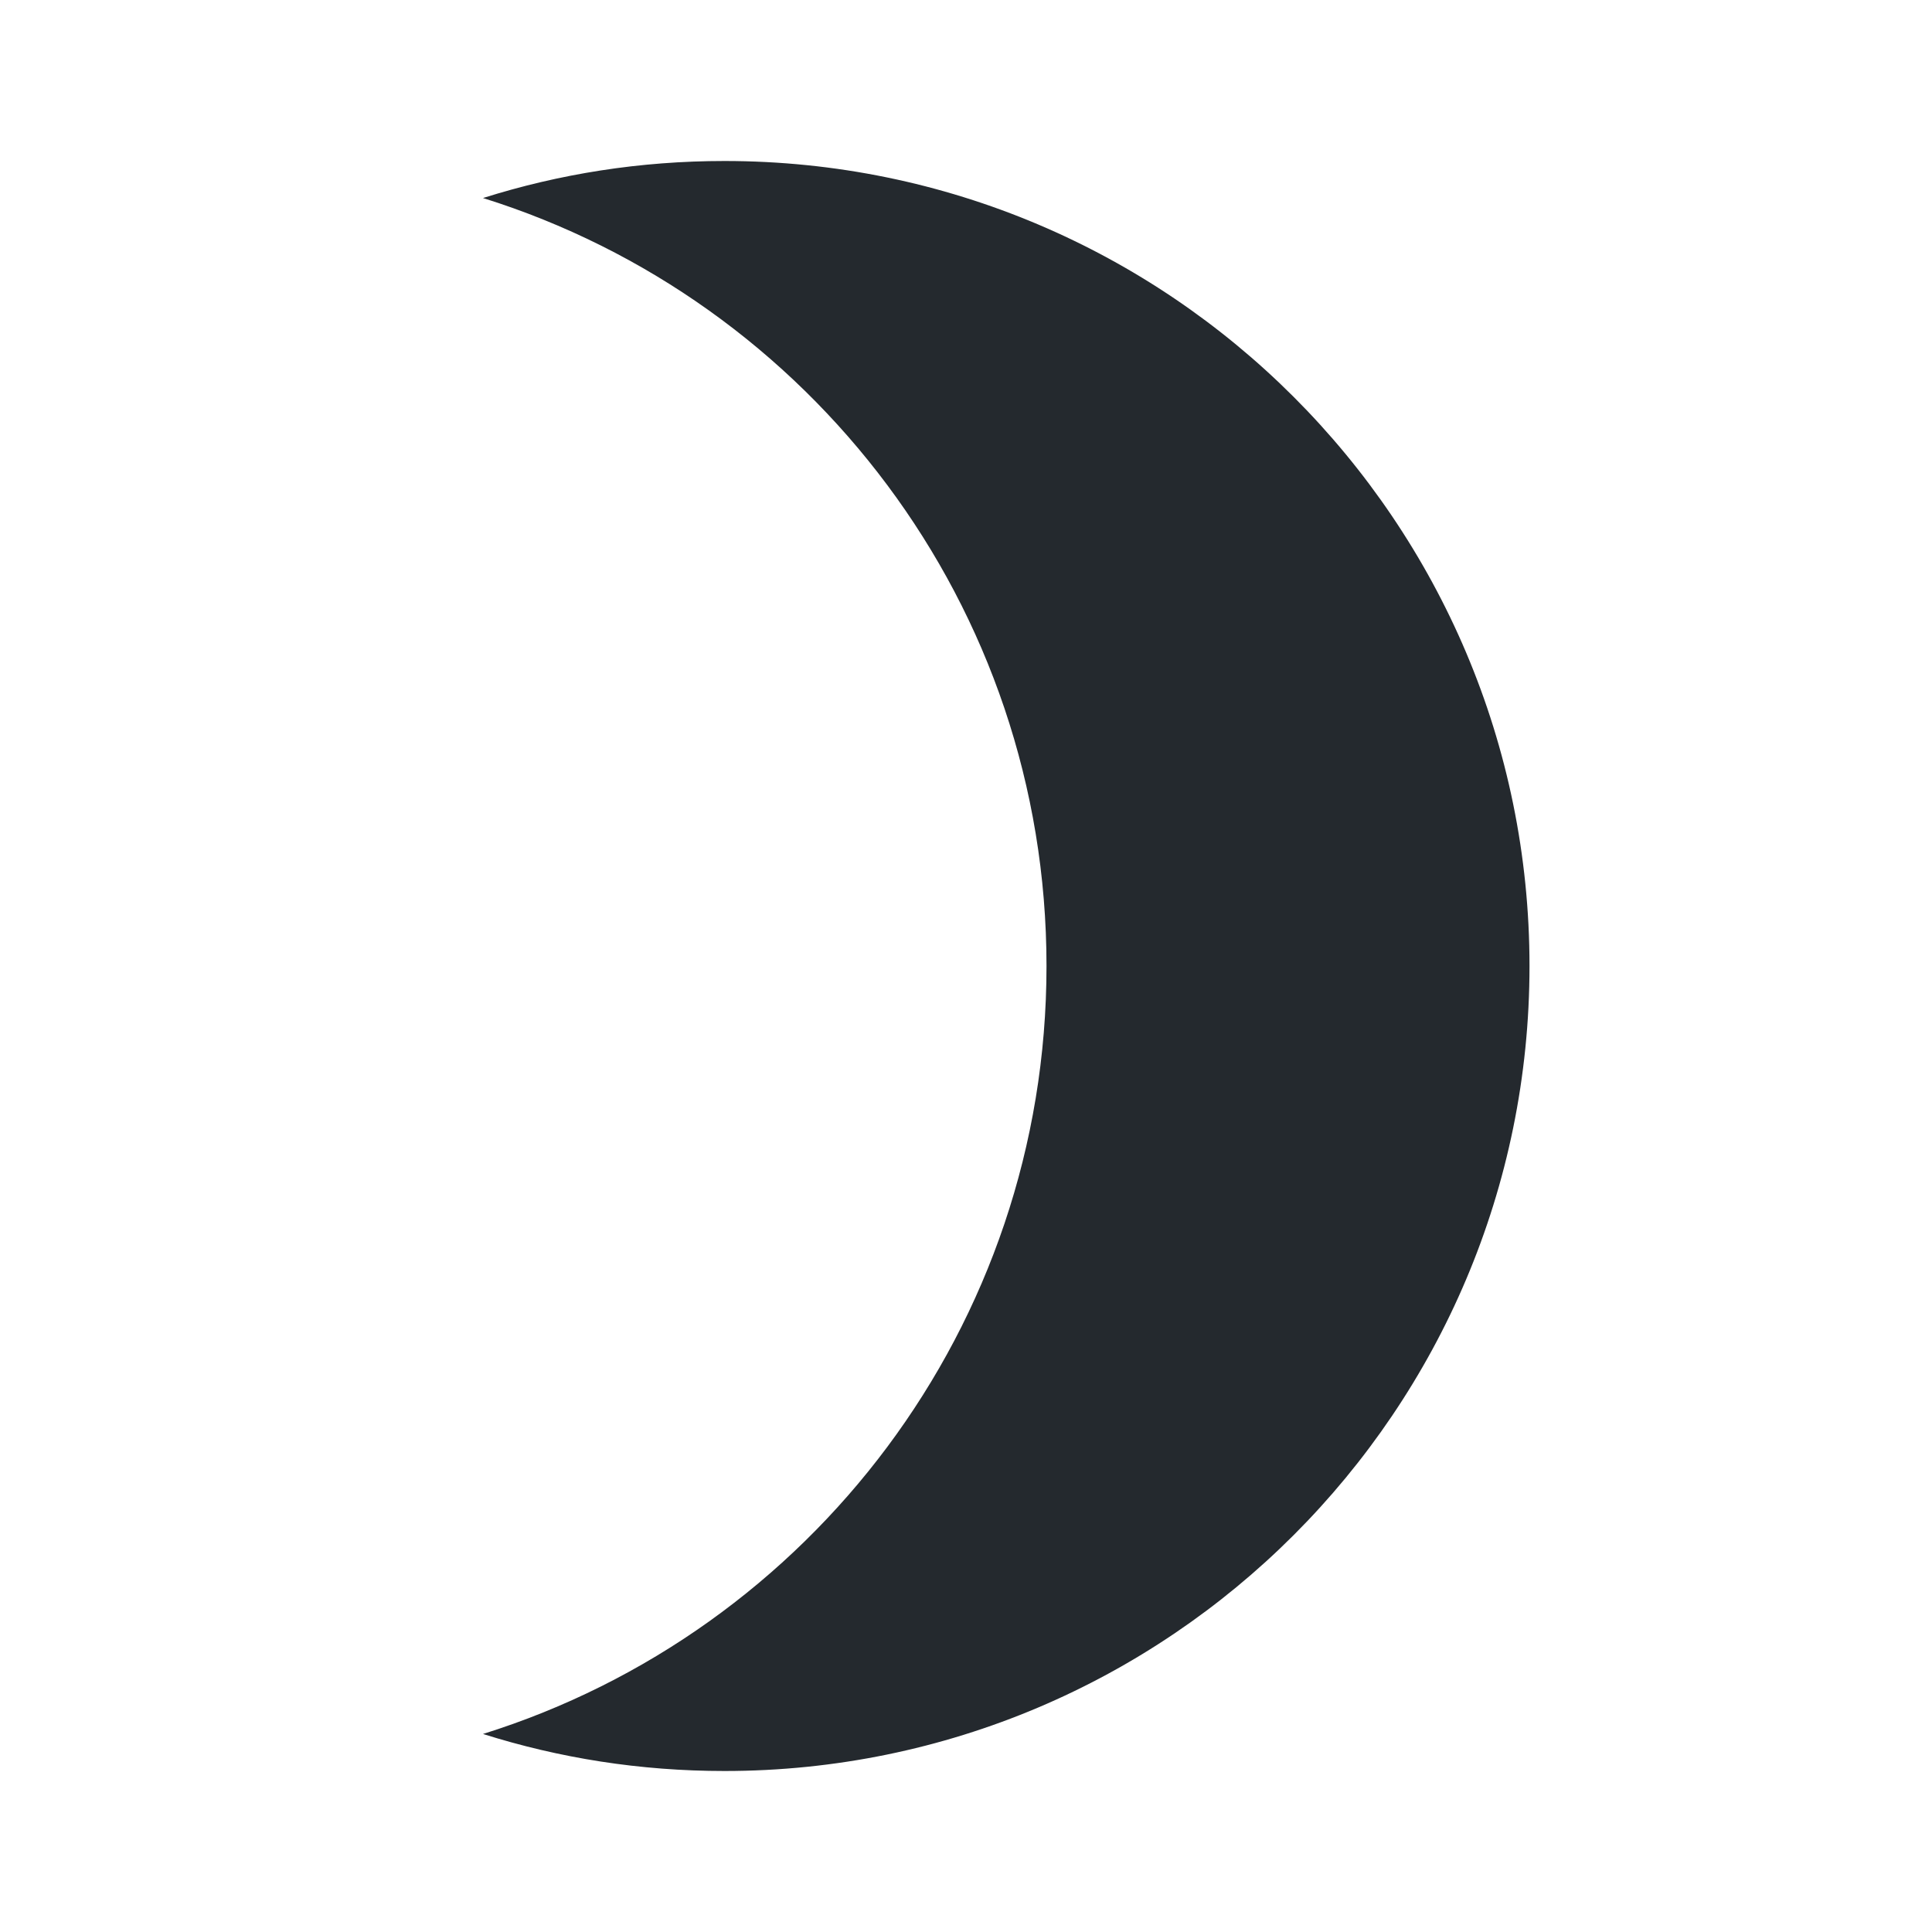 <svg xmlns="http://www.w3.org/2000/svg" viewBox="0 0 24 24" fill="#24292e" width="36px" height="36px"><path d="M9 2c-1.05 0-2.05.16-3 .46 4.06 1.27 7 5.06 7 9.54 0 4.48-2.94 8.27-7 9.54.95.3 1.95.46 3 .46 5.52 0 10-4.48 10-10S14.52 2 9 2z"/><path d="M0 0h24v24H0z" fill="none"/></svg>